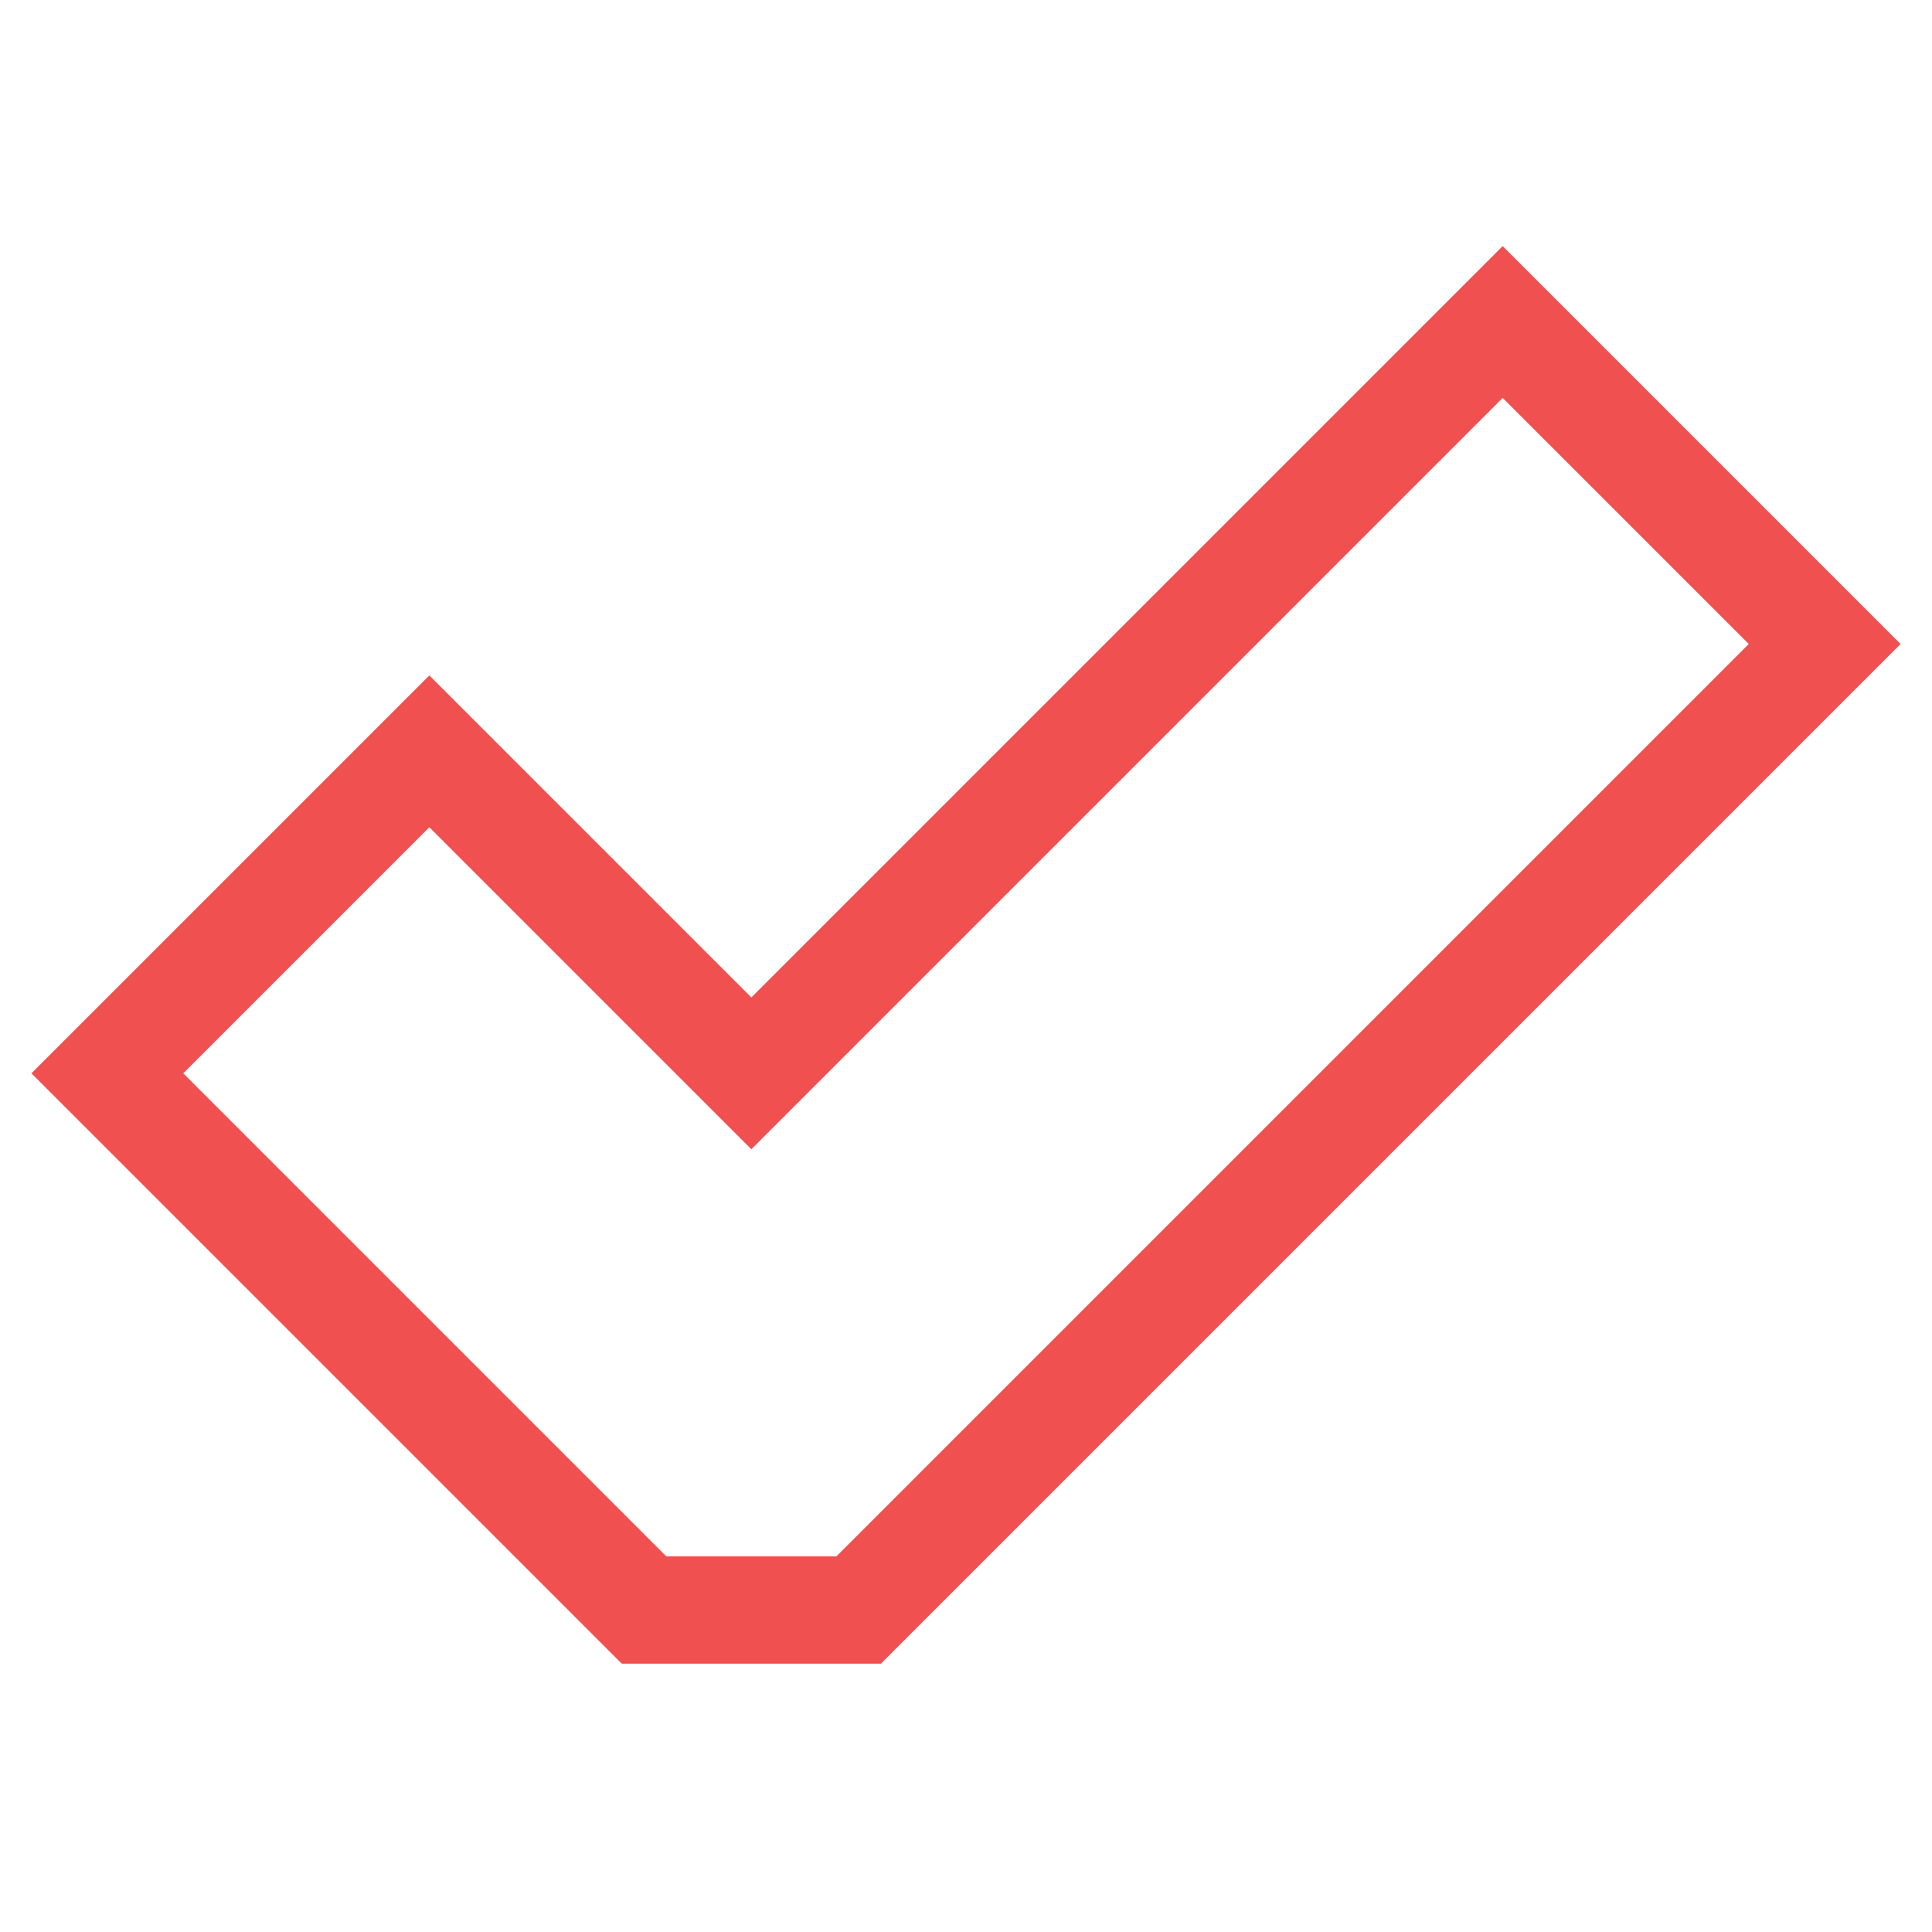 <svg id="imp" xmlns="http://www.w3.org/2000/svg" width="18" height="18" viewBox="0 0 18 18">
  <defs>
    <style>
      .cls-1 {
        fill: none;
        stroke: #F05050;
        stroke-width: 1px;
        fill-rule: evenodd;
      }
    </style>
  </defs>
  <path class="cls-1" d="M1,10L4,7l3,3,7-7,3,3L8,15H6Z"/>
</svg>
